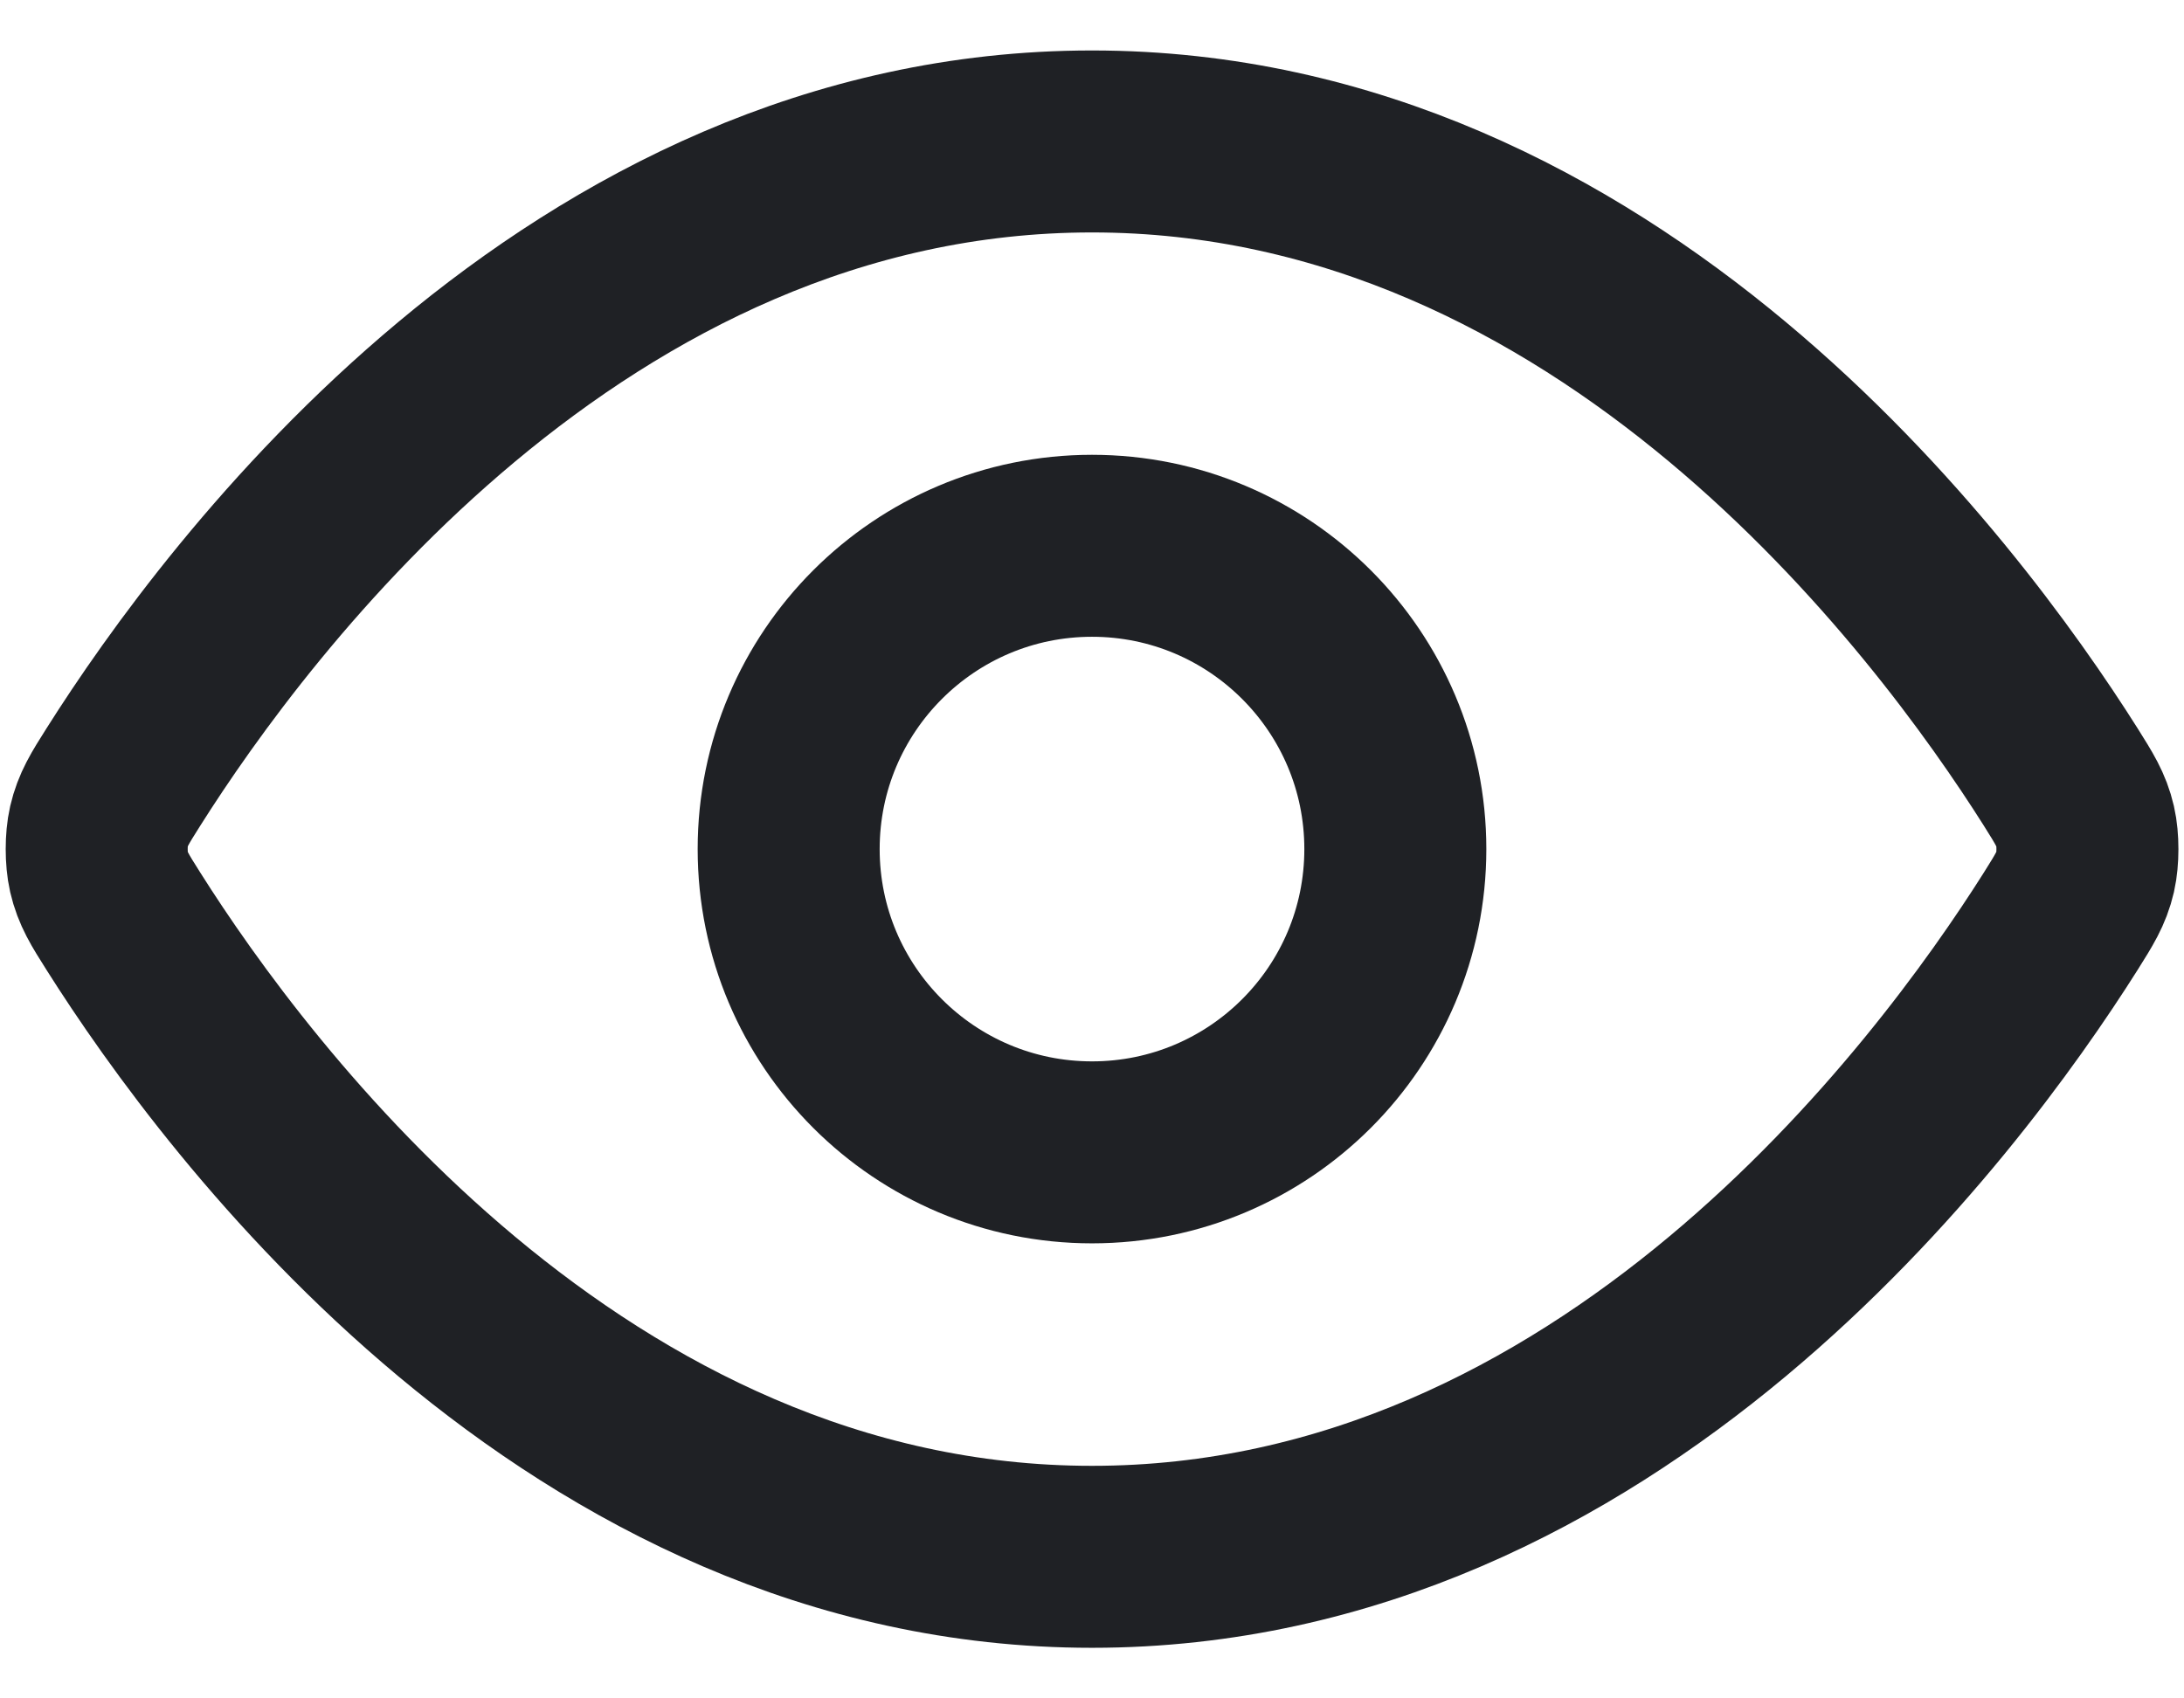 <svg width="18" height="14" viewBox="0 0 18 14" fill="none" xmlns="http://www.w3.org/2000/svg">
  <path d="M1.017 7.594C0.903 7.414 0.847 7.324 0.815 7.186C0.791 7.081 0.791 6.917 0.815 6.813C0.847 6.675 0.903 6.585 1.017 6.405C1.955 4.92 4.746 1.166 9 1.166C13.255 1.166 16.046 4.92 16.984 6.405C17.097 6.585 17.154 6.675 17.186 6.813C17.21 6.917 17.21 7.081 17.186 7.186C17.154 7.324 17.097 7.414 16.984 7.594C16.046 9.079 13.255 12.833 9 12.833C4.746 12.833 1.955 9.079 1.017 7.594Z" stroke="#1F2125" stroke-width="1.5" stroke-linecap="round" stroke-linejoin="round"/>
  <path d="M9 9.499C10.381 9.499 11.5 8.38 11.5 6.999C11.5 5.619 10.381 4.499 9 4.499C7.62 4.499 6.5 5.619 6.5 6.999C6.5 8.38 7.62 9.499 9 9.499Z" stroke="#1F2125" stroke-width="1.5" stroke-linecap="round" stroke-linejoin="round"/>
</svg>
